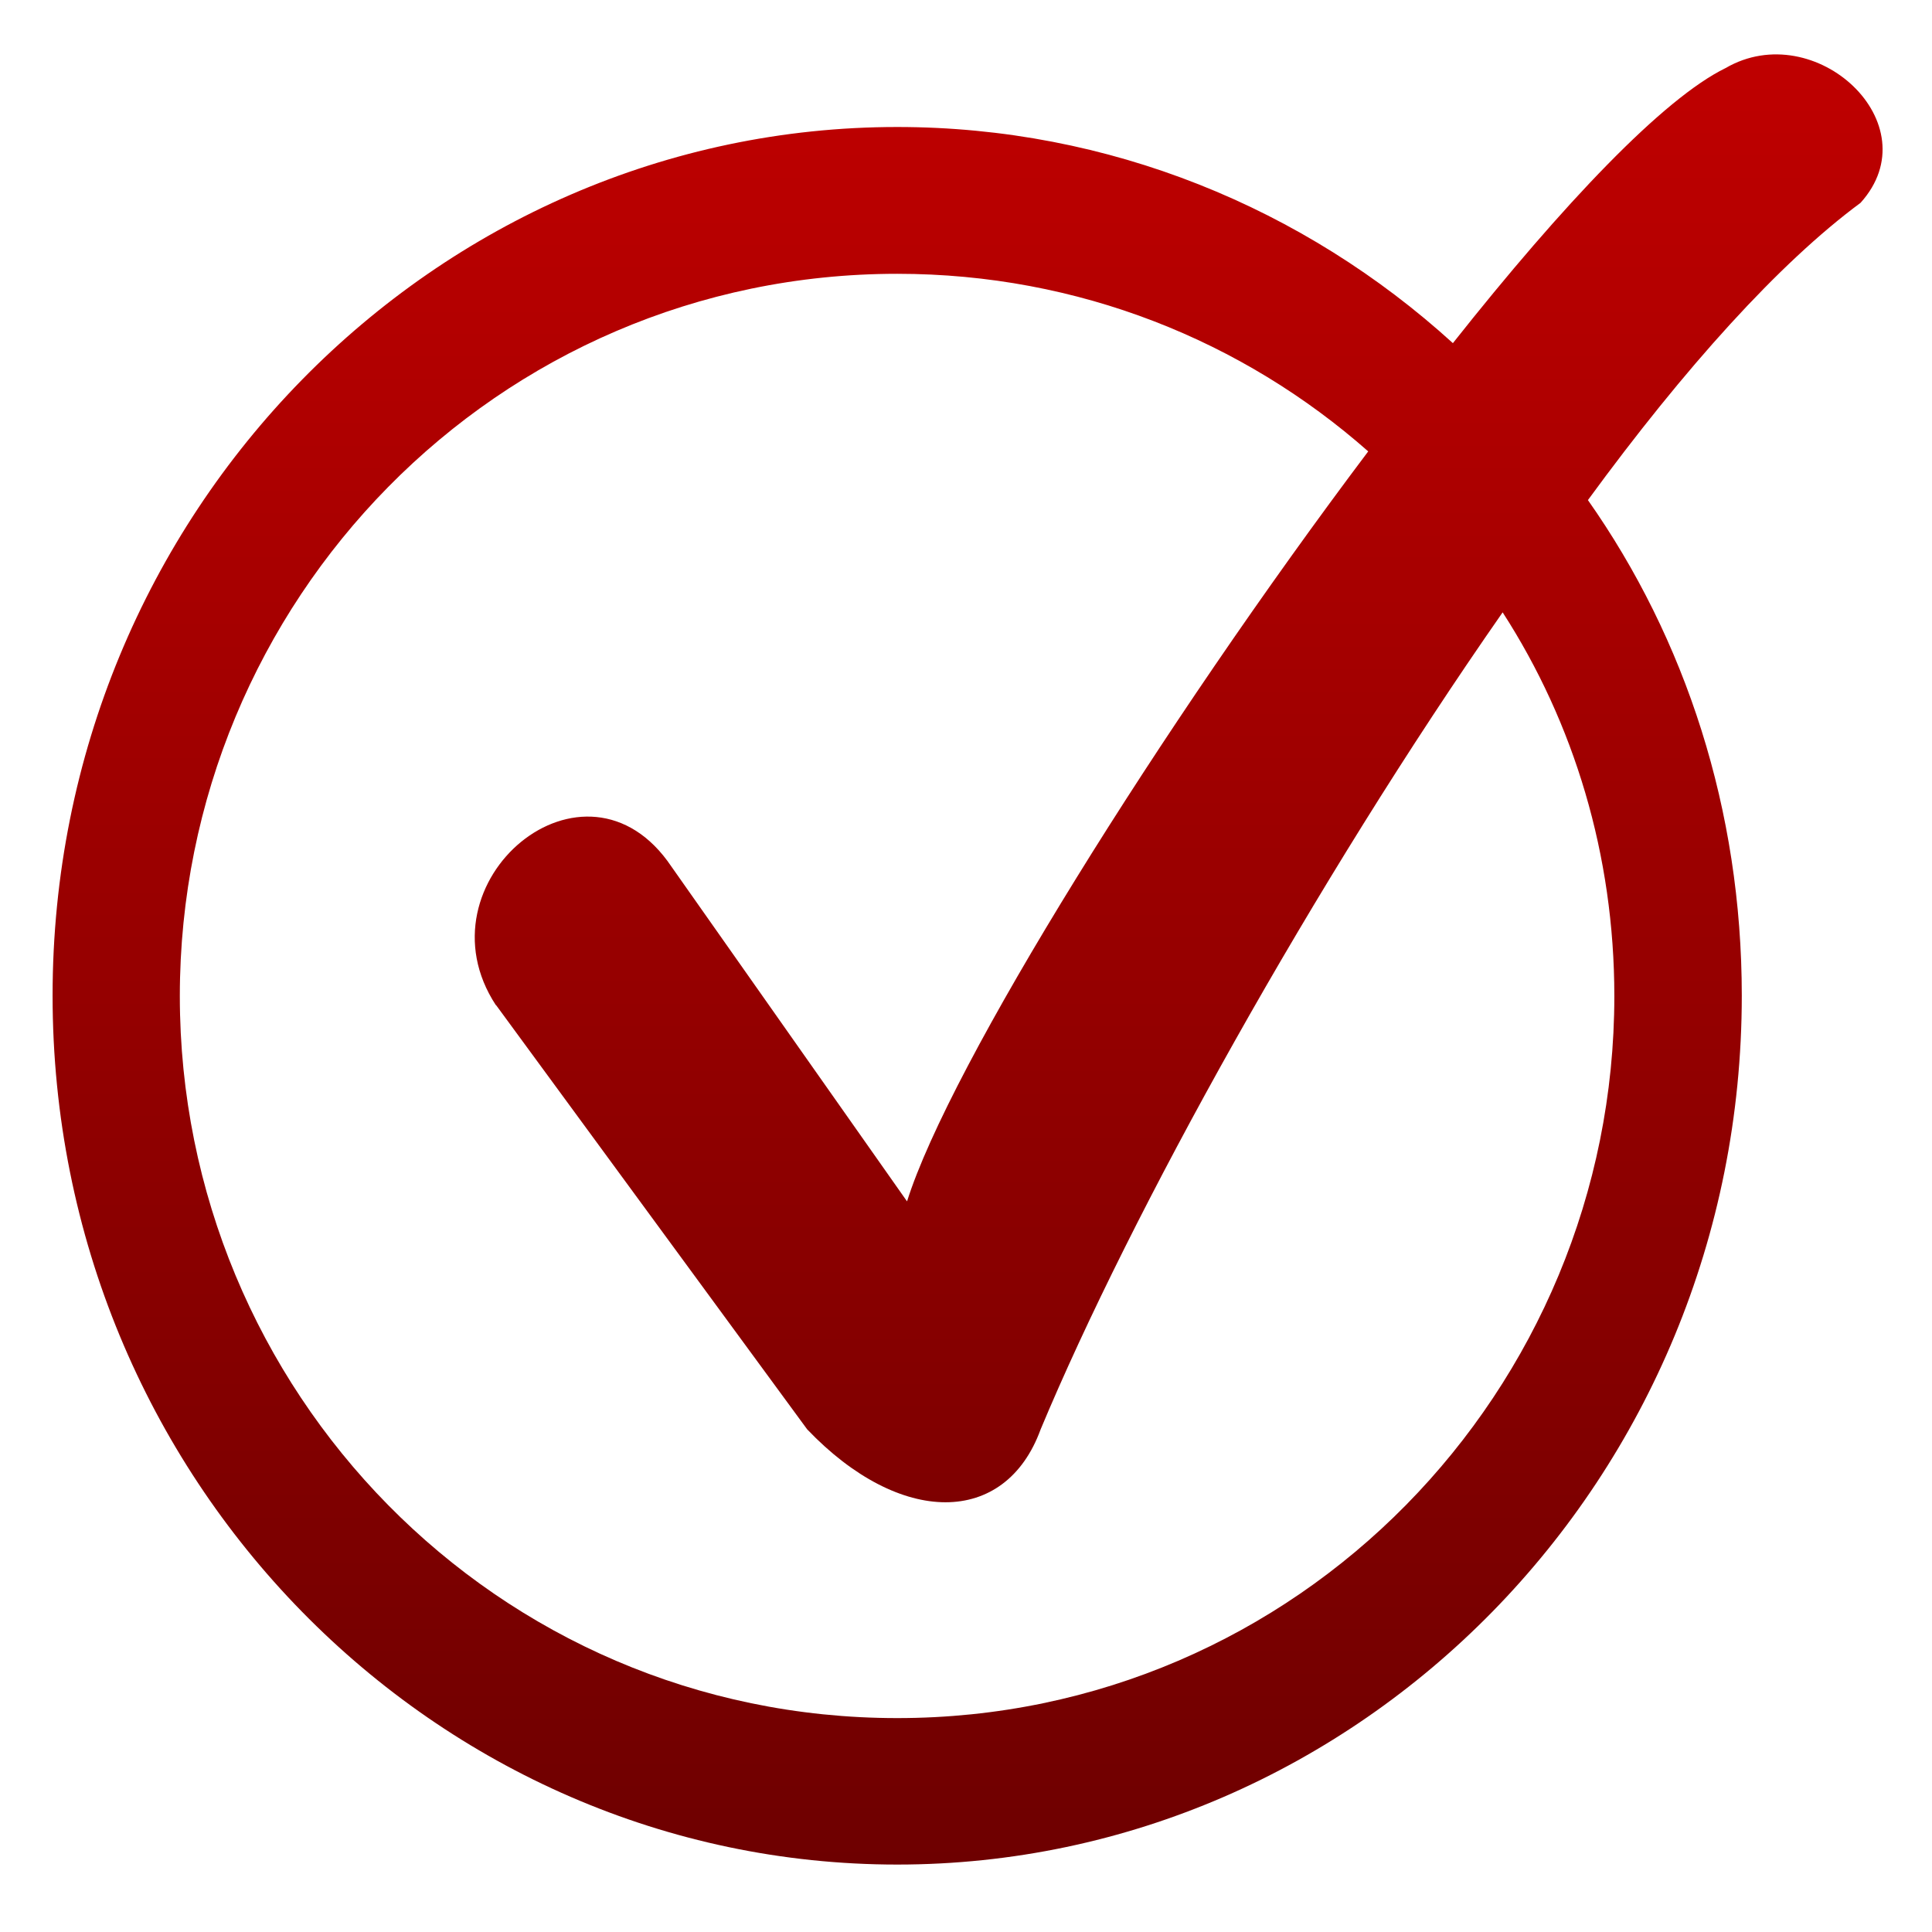 <svg xmlns="http://www.w3.org/2000/svg" xmlns:xlink="http://www.w3.org/1999/xlink" width="64" height="64" viewBox="0 0 64 64" version="1.1"><defs><linearGradient id="linear0" gradientUnits="userSpaceOnUse" x1="0" y1="0" x2="0" y2="1" gradientTransform="matrix(60.624,0,0,59.965,1.741,1.801)"><stop offset="0" style="stop-color:#bf0000;stop-opacity:1;"/><stop offset="1" style="stop-color:#6e0000;stop-opacity:1;"/></linearGradient></defs><g id="surface1"><path style=" stroke:none;fill-rule:evenodd;fill:url(#linear0);" d="M 52.602 16.566 C 55.836 21.164 57.699 26.832 57.699 32.98 C 57.699 49.016 45.004 61.766 29.723 61.766 C 14.438 61.766 1.742 49.016 1.742 32.98 C 1.742 16.953 14.438 4.207 29.723 4.207 C 36.738 4.207 43.207 6.891 48.129 11.367 C 51.797 6.734 55.105 3.258 57.164 2.254 C 60.133 0.531 63.992 4.105 61.633 6.719 C 58.934 8.715 55.809 12.18 52.602 16.566 Z M 45.324 14.953 C 41.18 11.297 35.734 9.07 29.723 9.07 C 16.441 9.07 5.957 19.926 5.957 32.996 C 5.957 46.066 16.434 56.914 29.723 56.914 C 42.996 56.914 53.477 46.059 53.477 32.996 C 53.477 28.332 52.145 23.953 49.777 20.285 C 43.512 29.266 37.473 40.164 34.473 47.348 C 33.301 50.57 29.816 50.57 26.738 47.348 L 16.434 33.297 L 16.426 33.297 C 13.754 29.219 19.398 24.473 22.242 28.707 L 30.047 39.797 C 31.457 35.305 38.477 24.047 45.324 14.953 Z M 45.324 14.953 "/></g></svg>
